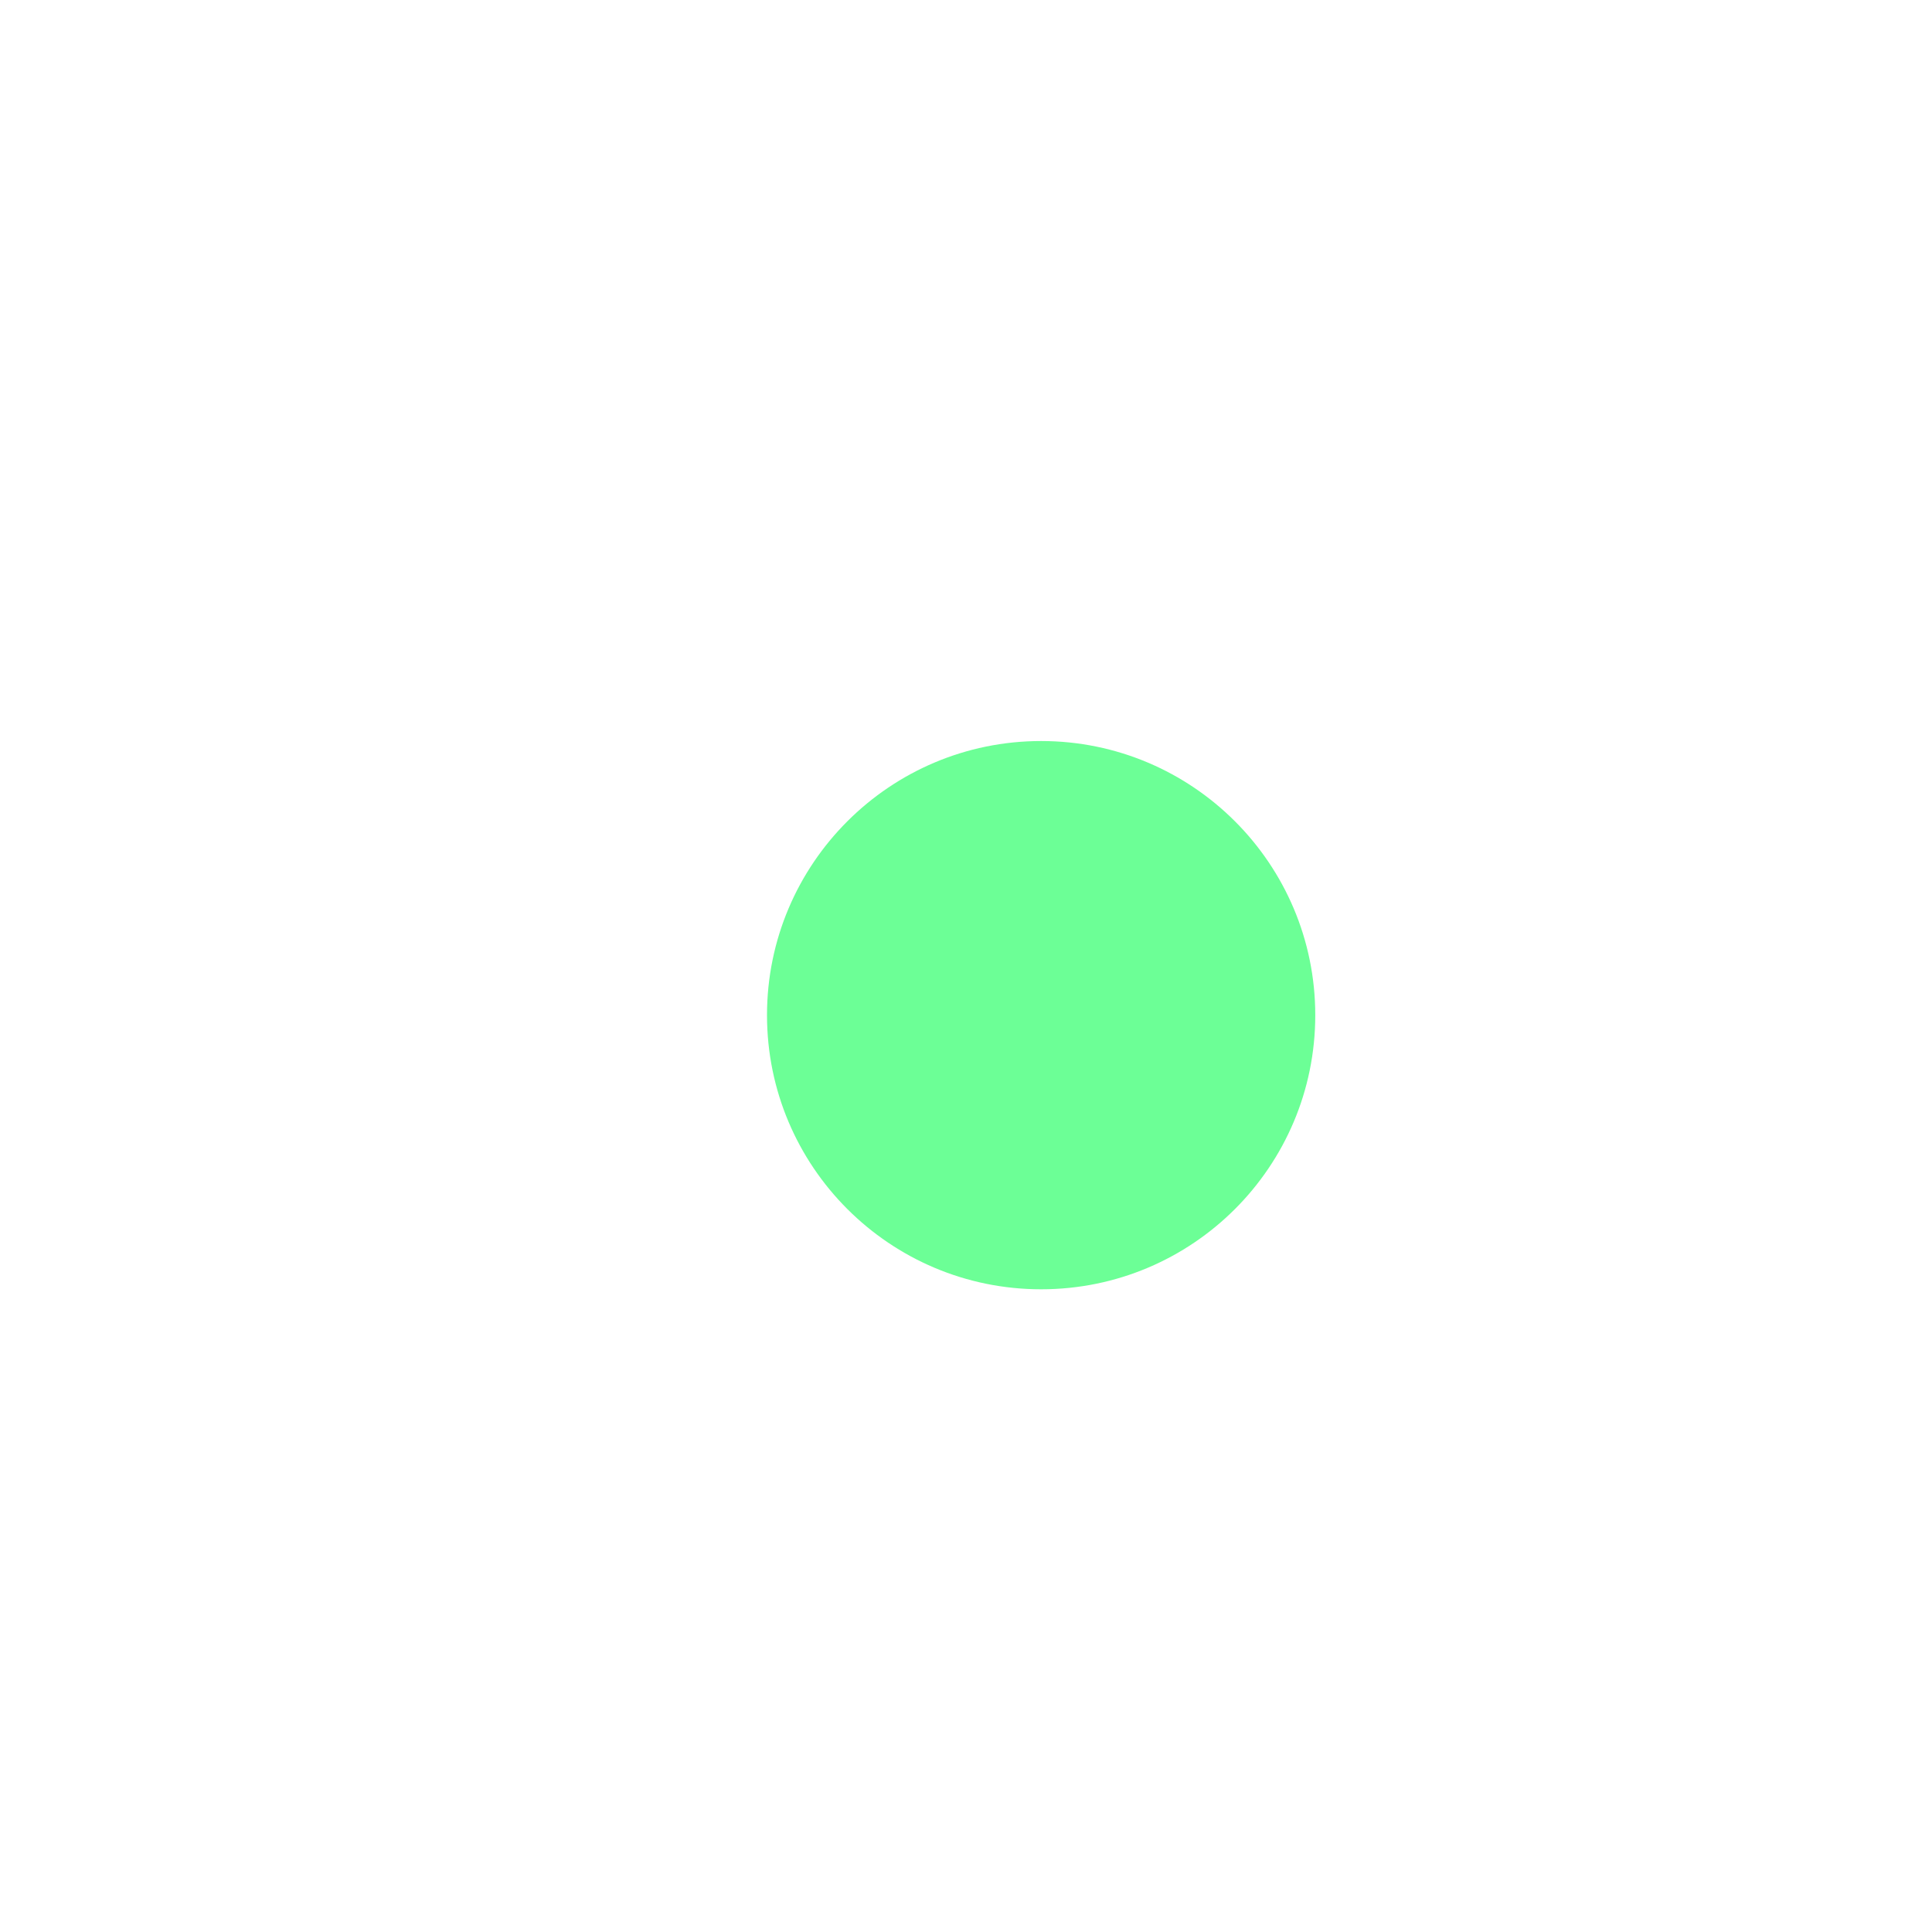 <svg width="18" height="18" viewBox="0 0 18 18" fill="none" xmlns="http://www.w3.org/2000/svg">
<g clip-path="url(#clip0_3041_266)">
<g filter="url(#filter0_d_3041_266)">
<path d="M9.7 12.012C11.111 12.012 12.254 10.869 12.254 9.458C12.254 8.048 11.111 6.904 9.7 6.904C8.29 6.904 7.146 8.048 7.146 9.458C7.146 10.869 8.29 12.012 9.7 12.012Z" fill="#6CFF96"/>
</g>
</g>
<defs>
<filter id="filter0_d_3041_266" x="0.336" y="0.094" width="18.729" height="18.729" filterUnits="userSpaceOnUse" color-interpolation-filters="sRGB">
<feFlood flood-opacity="0" result="BackgroundImageFix"/>
<feColorMatrix in="SourceAlpha" type="matrix" values="0 0 0 0 0 0 0 0 0 0 0 0 0 0 0 0 0 0 127 0" result="hardAlpha"/>
<feOffset/>
<feGaussianBlur stdDeviation="3.405"/>
<feColorMatrix type="matrix" values="0 0 0 0 0.442 0 0 0 0 1 0 0 0 0 0.693 0 0 0 0.6 0"/>
<feBlend mode="normal" in2="BackgroundImageFix" result="effect1_dropShadow_3041_266"/>
<feBlend mode="normal" in="SourceGraphic" in2="effect1_dropShadow_3041_266" result="shape"/>
</filter>
<clipPath id="clip0_3041_266">
<rect width="18" height="18" fill="white"/>
</clipPath>
</defs>
</svg>
